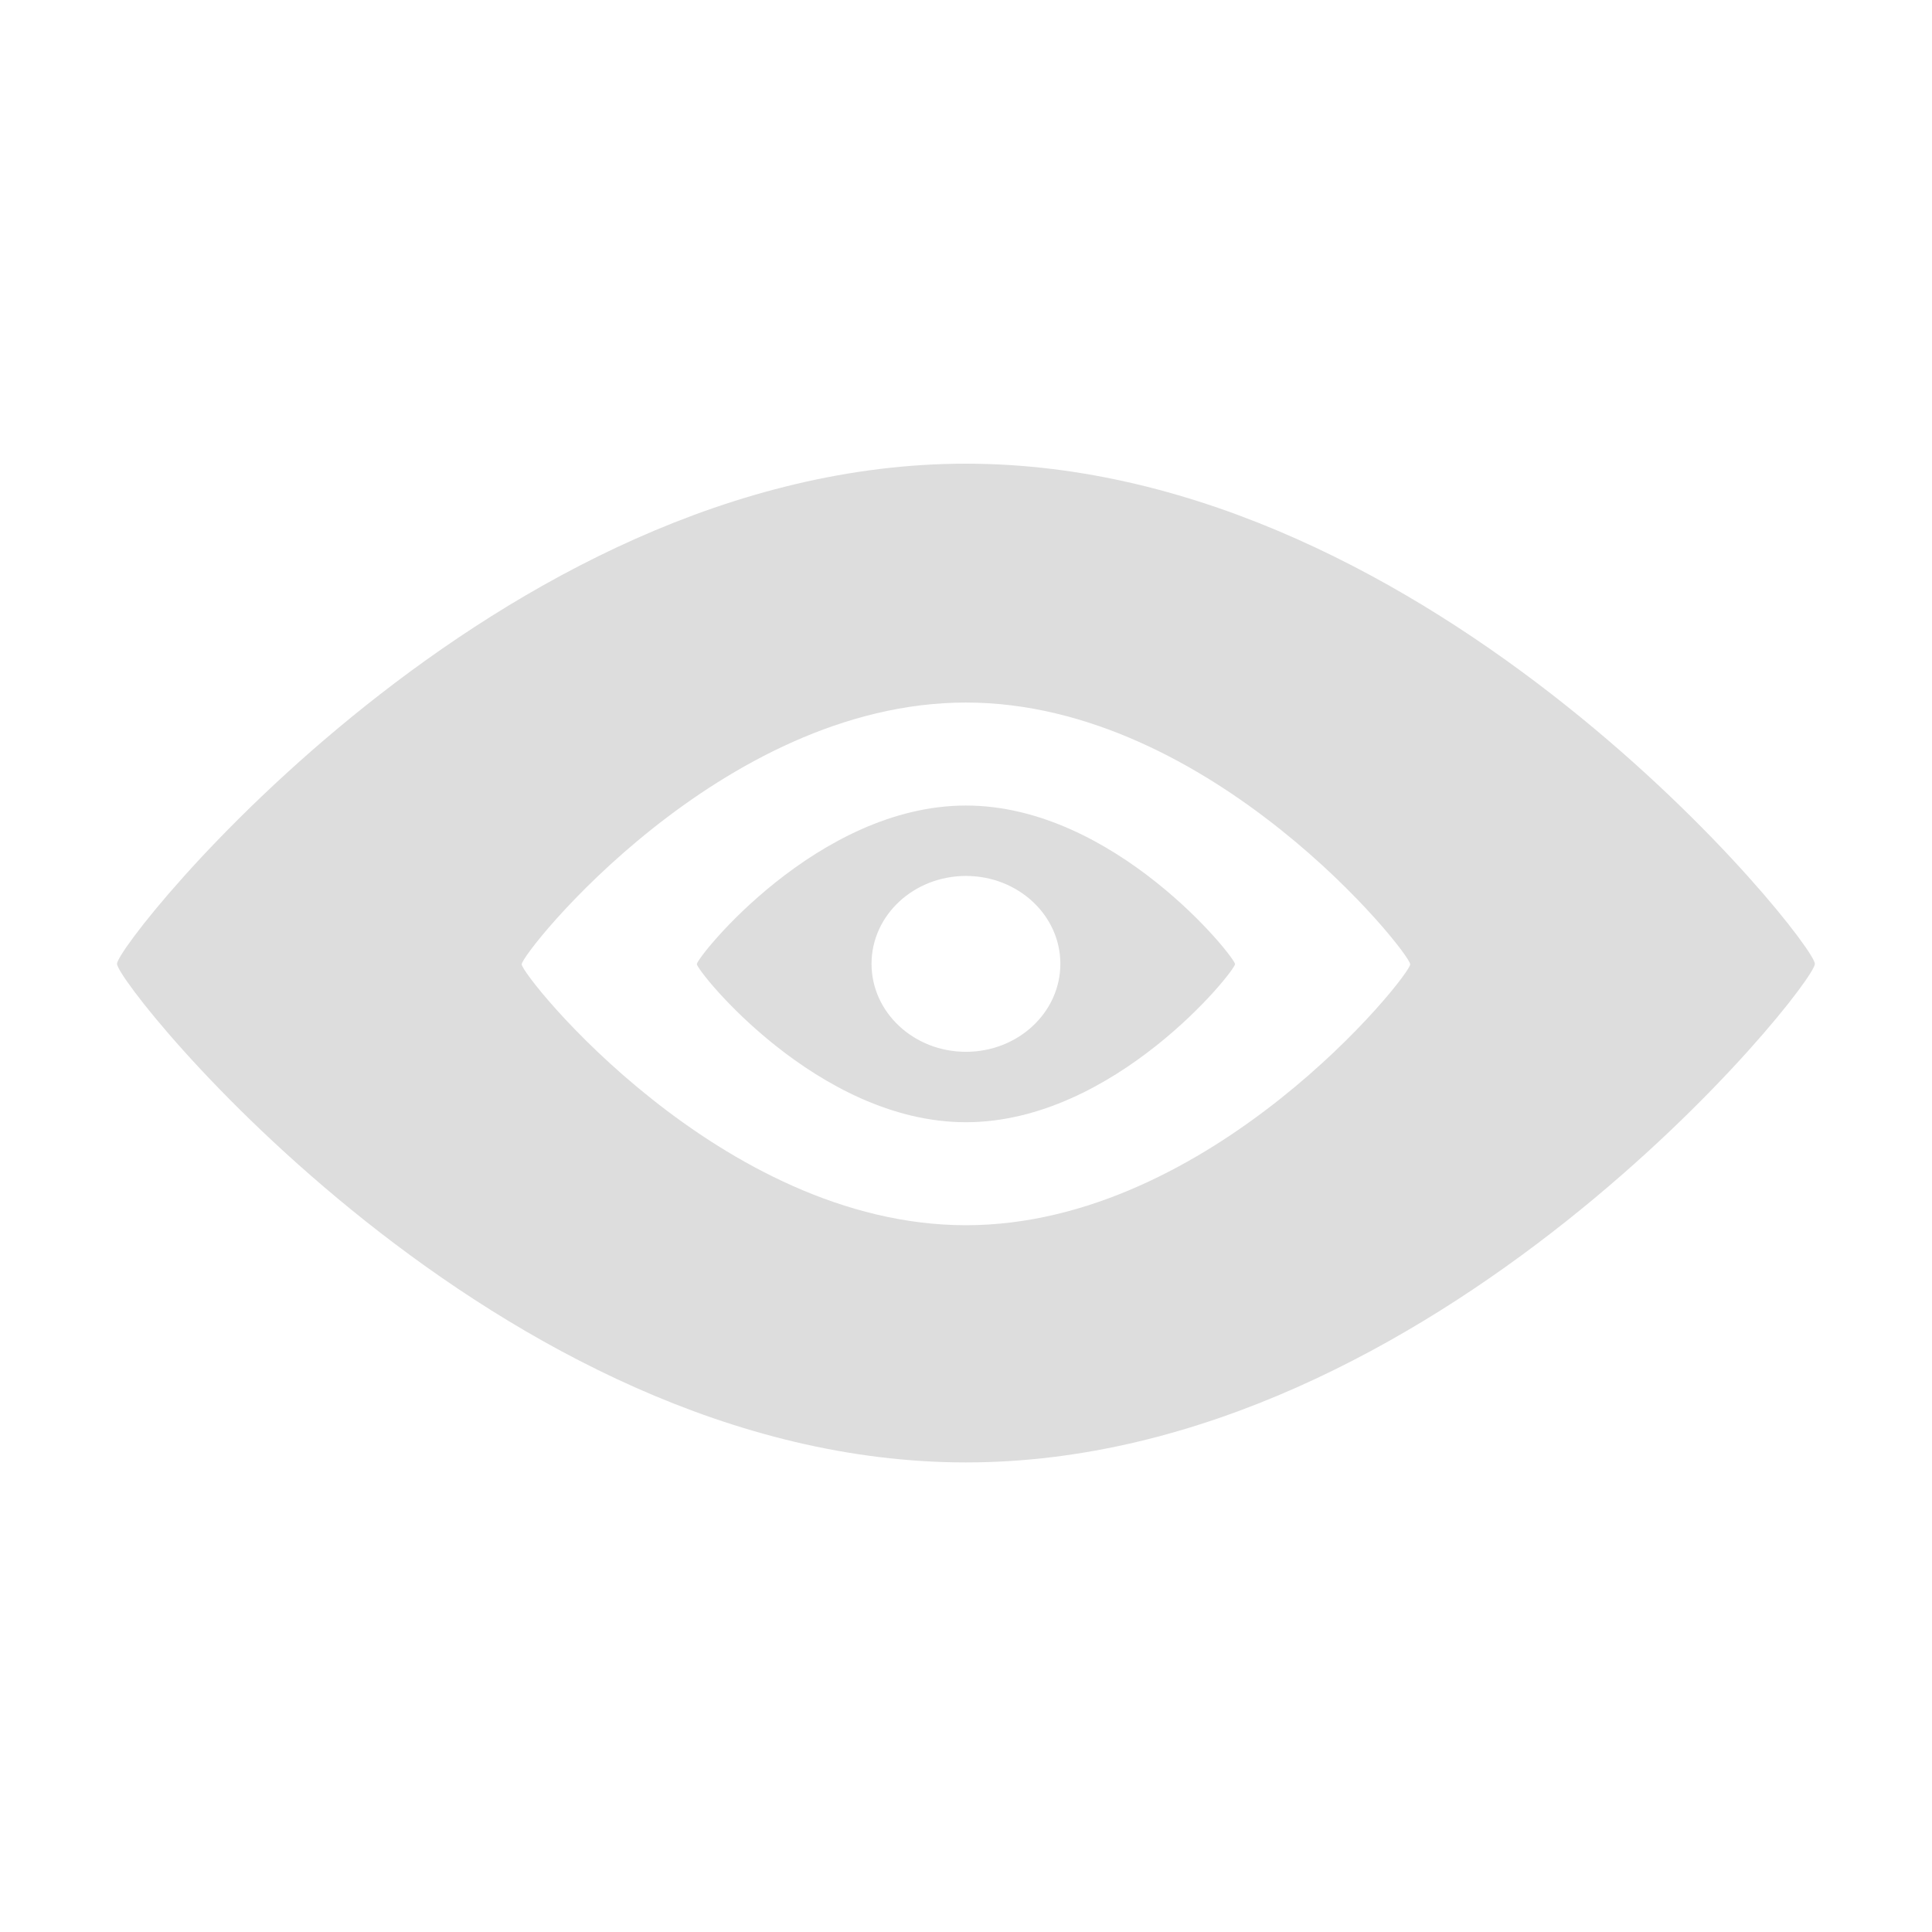 <?xml version="1.0" standalone="no"?><!DOCTYPE svg PUBLIC "-//W3C//DTD SVG 1.1//EN" "http://www.w3.org/Graphics/SVG/1.1/DTD/svg11.dtd"><svg t="1499651350992" class="icon" style="" viewBox="0 0 1024 1024" version="1.1" xmlns="http://www.w3.org/2000/svg" p-id="1783" xmlns:xlink="http://www.w3.org/1999/xlink" width="200" height="200"><defs><style type="text/css"></style></defs><path d="M511.97 245.76c-248.497 0-449.951 253.666-449.951 265.091 0 11.477 201.454 264.264 449.951 264.264 248.496 0 449.951-252.787 449.951-264.264C961.921 499.427 760.466 245.76 511.97 245.76L511.97 245.76zM511.97 649.393c-130.064 0-235.47-132.338-235.47-138.283 0-5.997 105.406-138.749 235.47-138.749 130.012 0 235.47 132.752 235.47 138.749C747.439 517.055 641.981 649.393 511.97 649.393L511.97 649.393zM511.97 426.95c-78.783 0-142.627 80.437-142.627 84.055 0 3.618 63.843 83.796 142.627 83.796 78.73 0 142.625-80.177 142.625-83.796C654.595 507.387 590.7 426.95 511.97 426.95L511.97 426.95zM511.97 557.48c-27.657 0-50.04-20.887-50.04-46.631 0-25.744 22.383-46.577 50.04-46.577 27.656 0 50.041 20.833 50.041 46.577C562.01 536.594 539.626 557.48 511.97 557.48L511.97 557.48zM511.97 557.48" fill="#dddddd" p-id="1784"></path></svg>